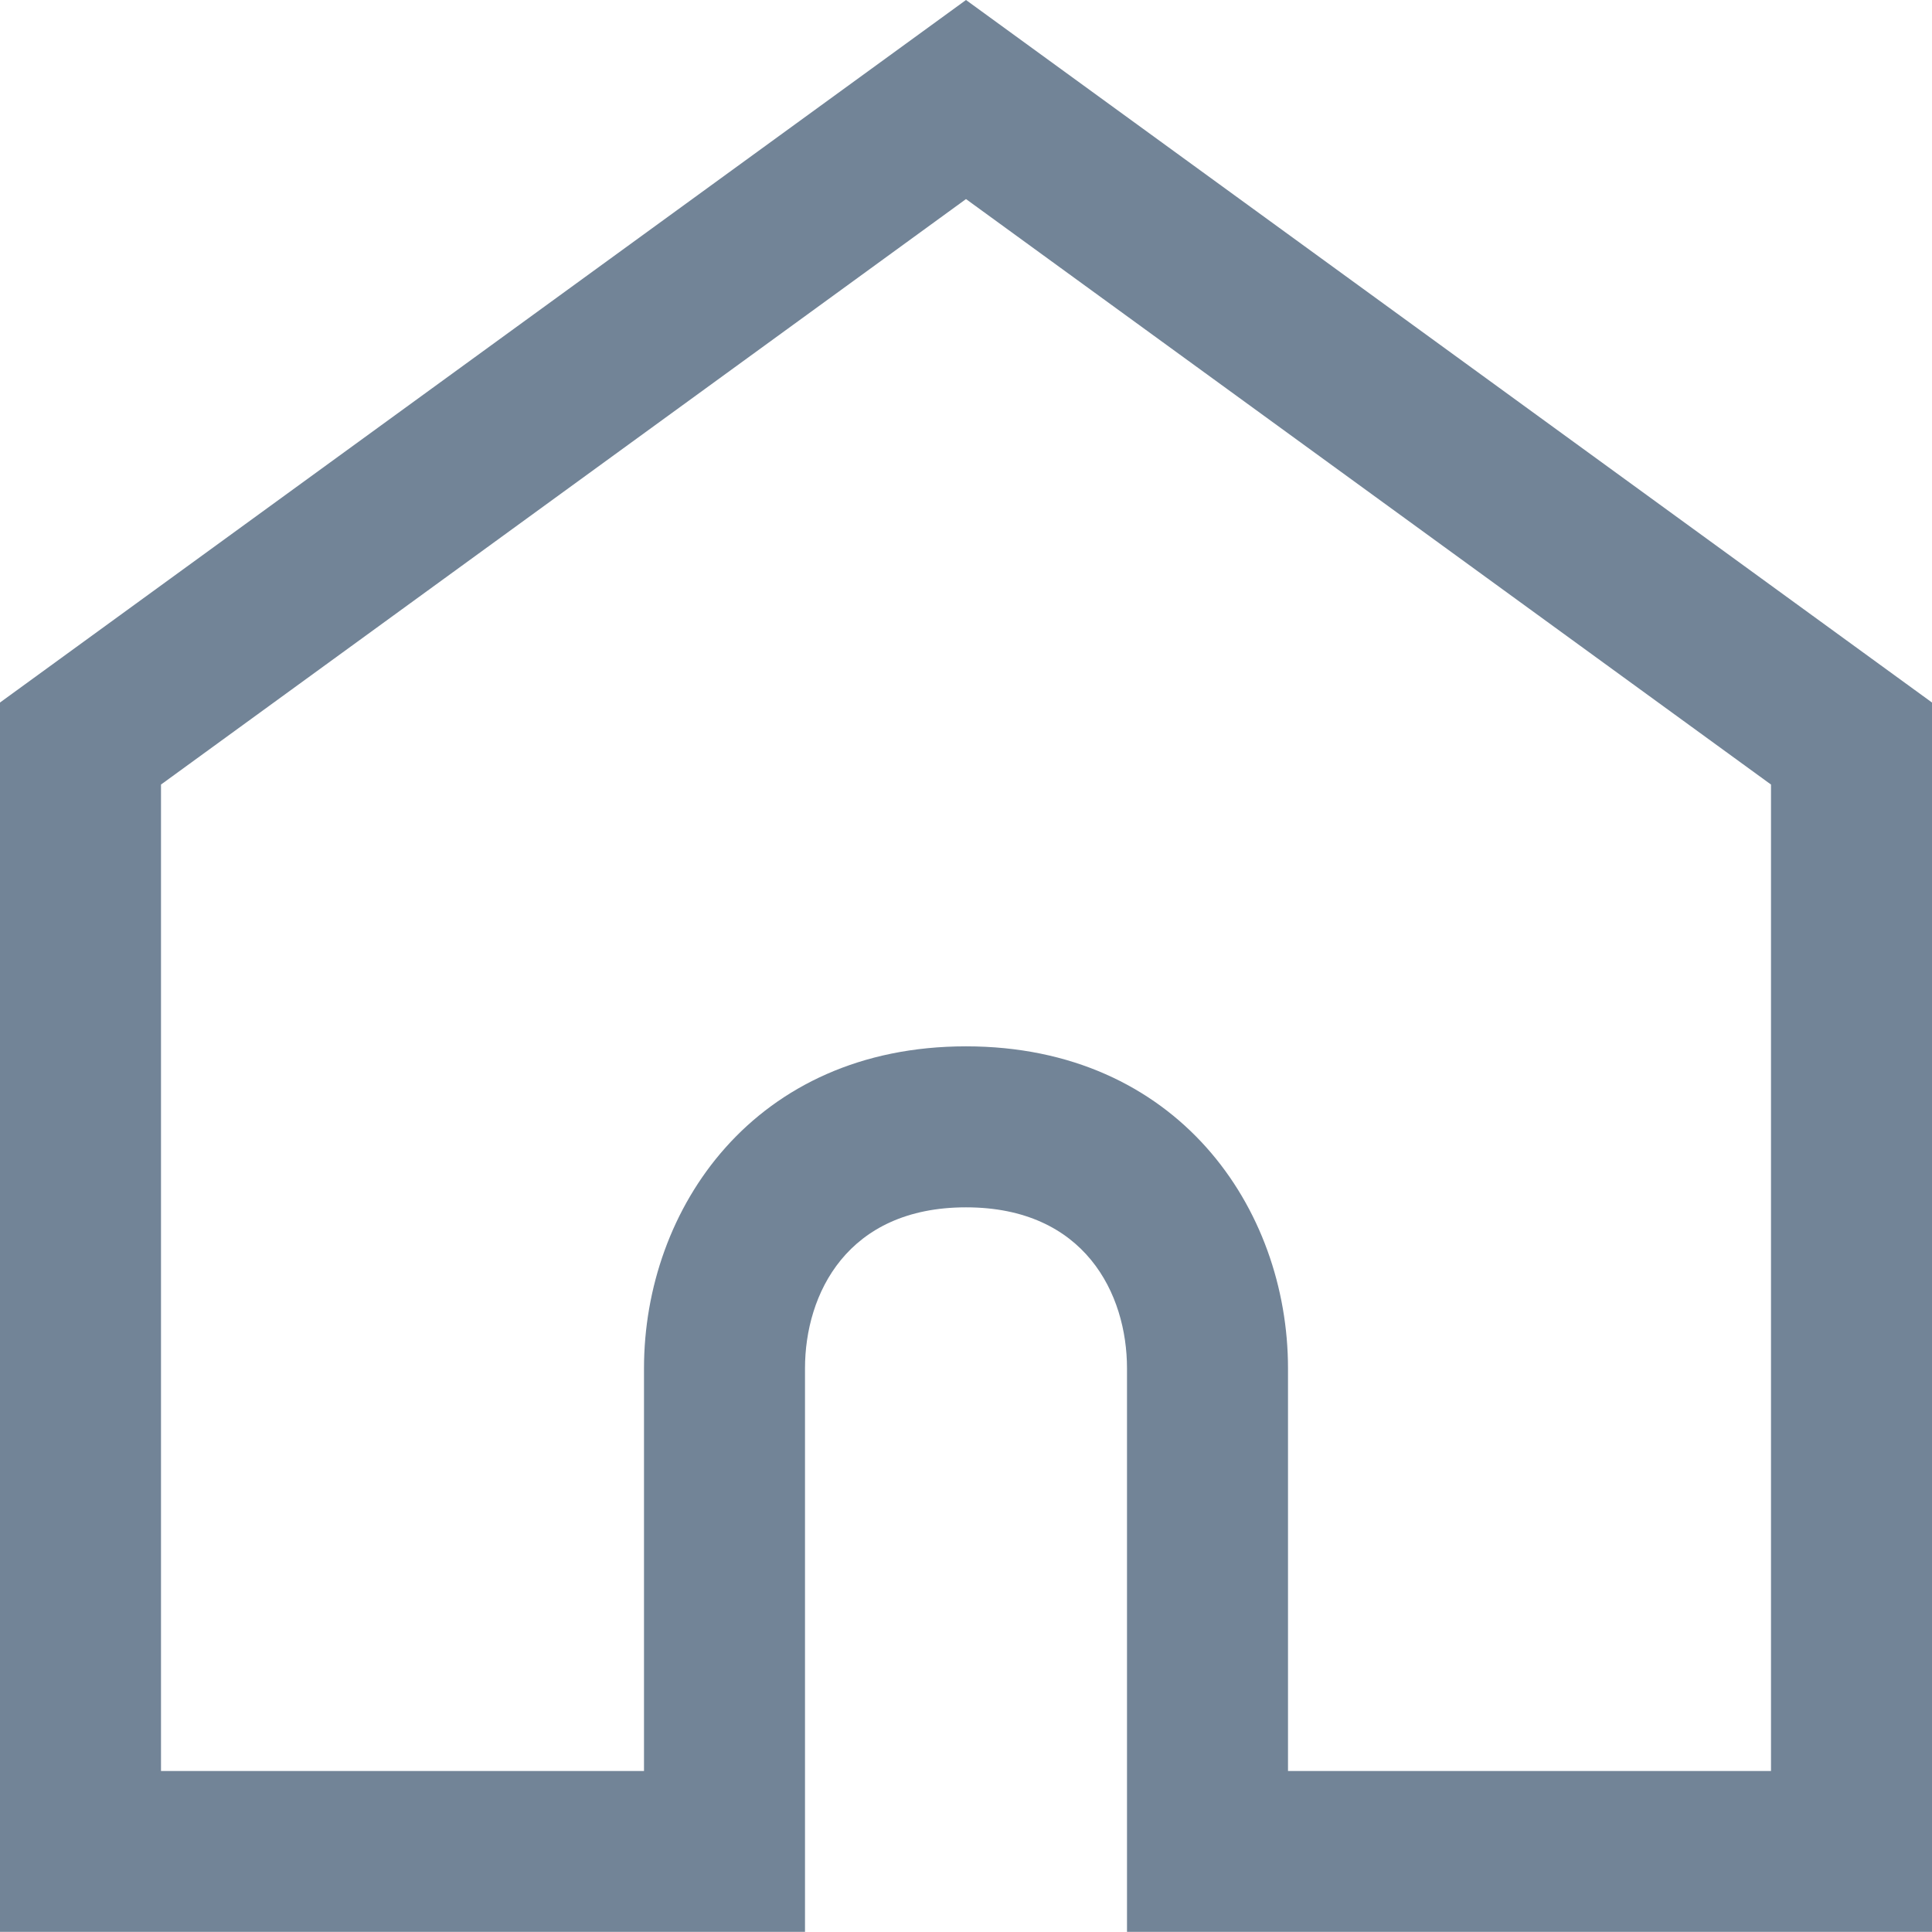<?xml version="1.0" ?><!DOCTYPE svg  PUBLIC '-//W3C//DTD SVG 1.1//EN'  'http://www.w3.org/Graphics/SVG/1.1/DTD/svg11.dtd'><svg enable-background="new 0 0 24 23.998" height="23.998px" id="Layer_1" version="1.1" viewBox="0 0 24 23.998" width="24px" xml:space="preserve" xmlns="http://www.w3.org/2000/svg" xmlns:xlink="http://www.w3.org/1999/xlink"><path d="M24,23.998H14v-7c0-0.923-0.523-2-2-2s-2,1.077-2,2v7H0V8.727L12,0l12,8.727V23.998z M16,22h6V9.746  L12,2.473L2,9.746V22h6v-5.002c0-1.988,1.374-4,4-4s4,2.012,4,4V22z" fill="#728497"/></svg>